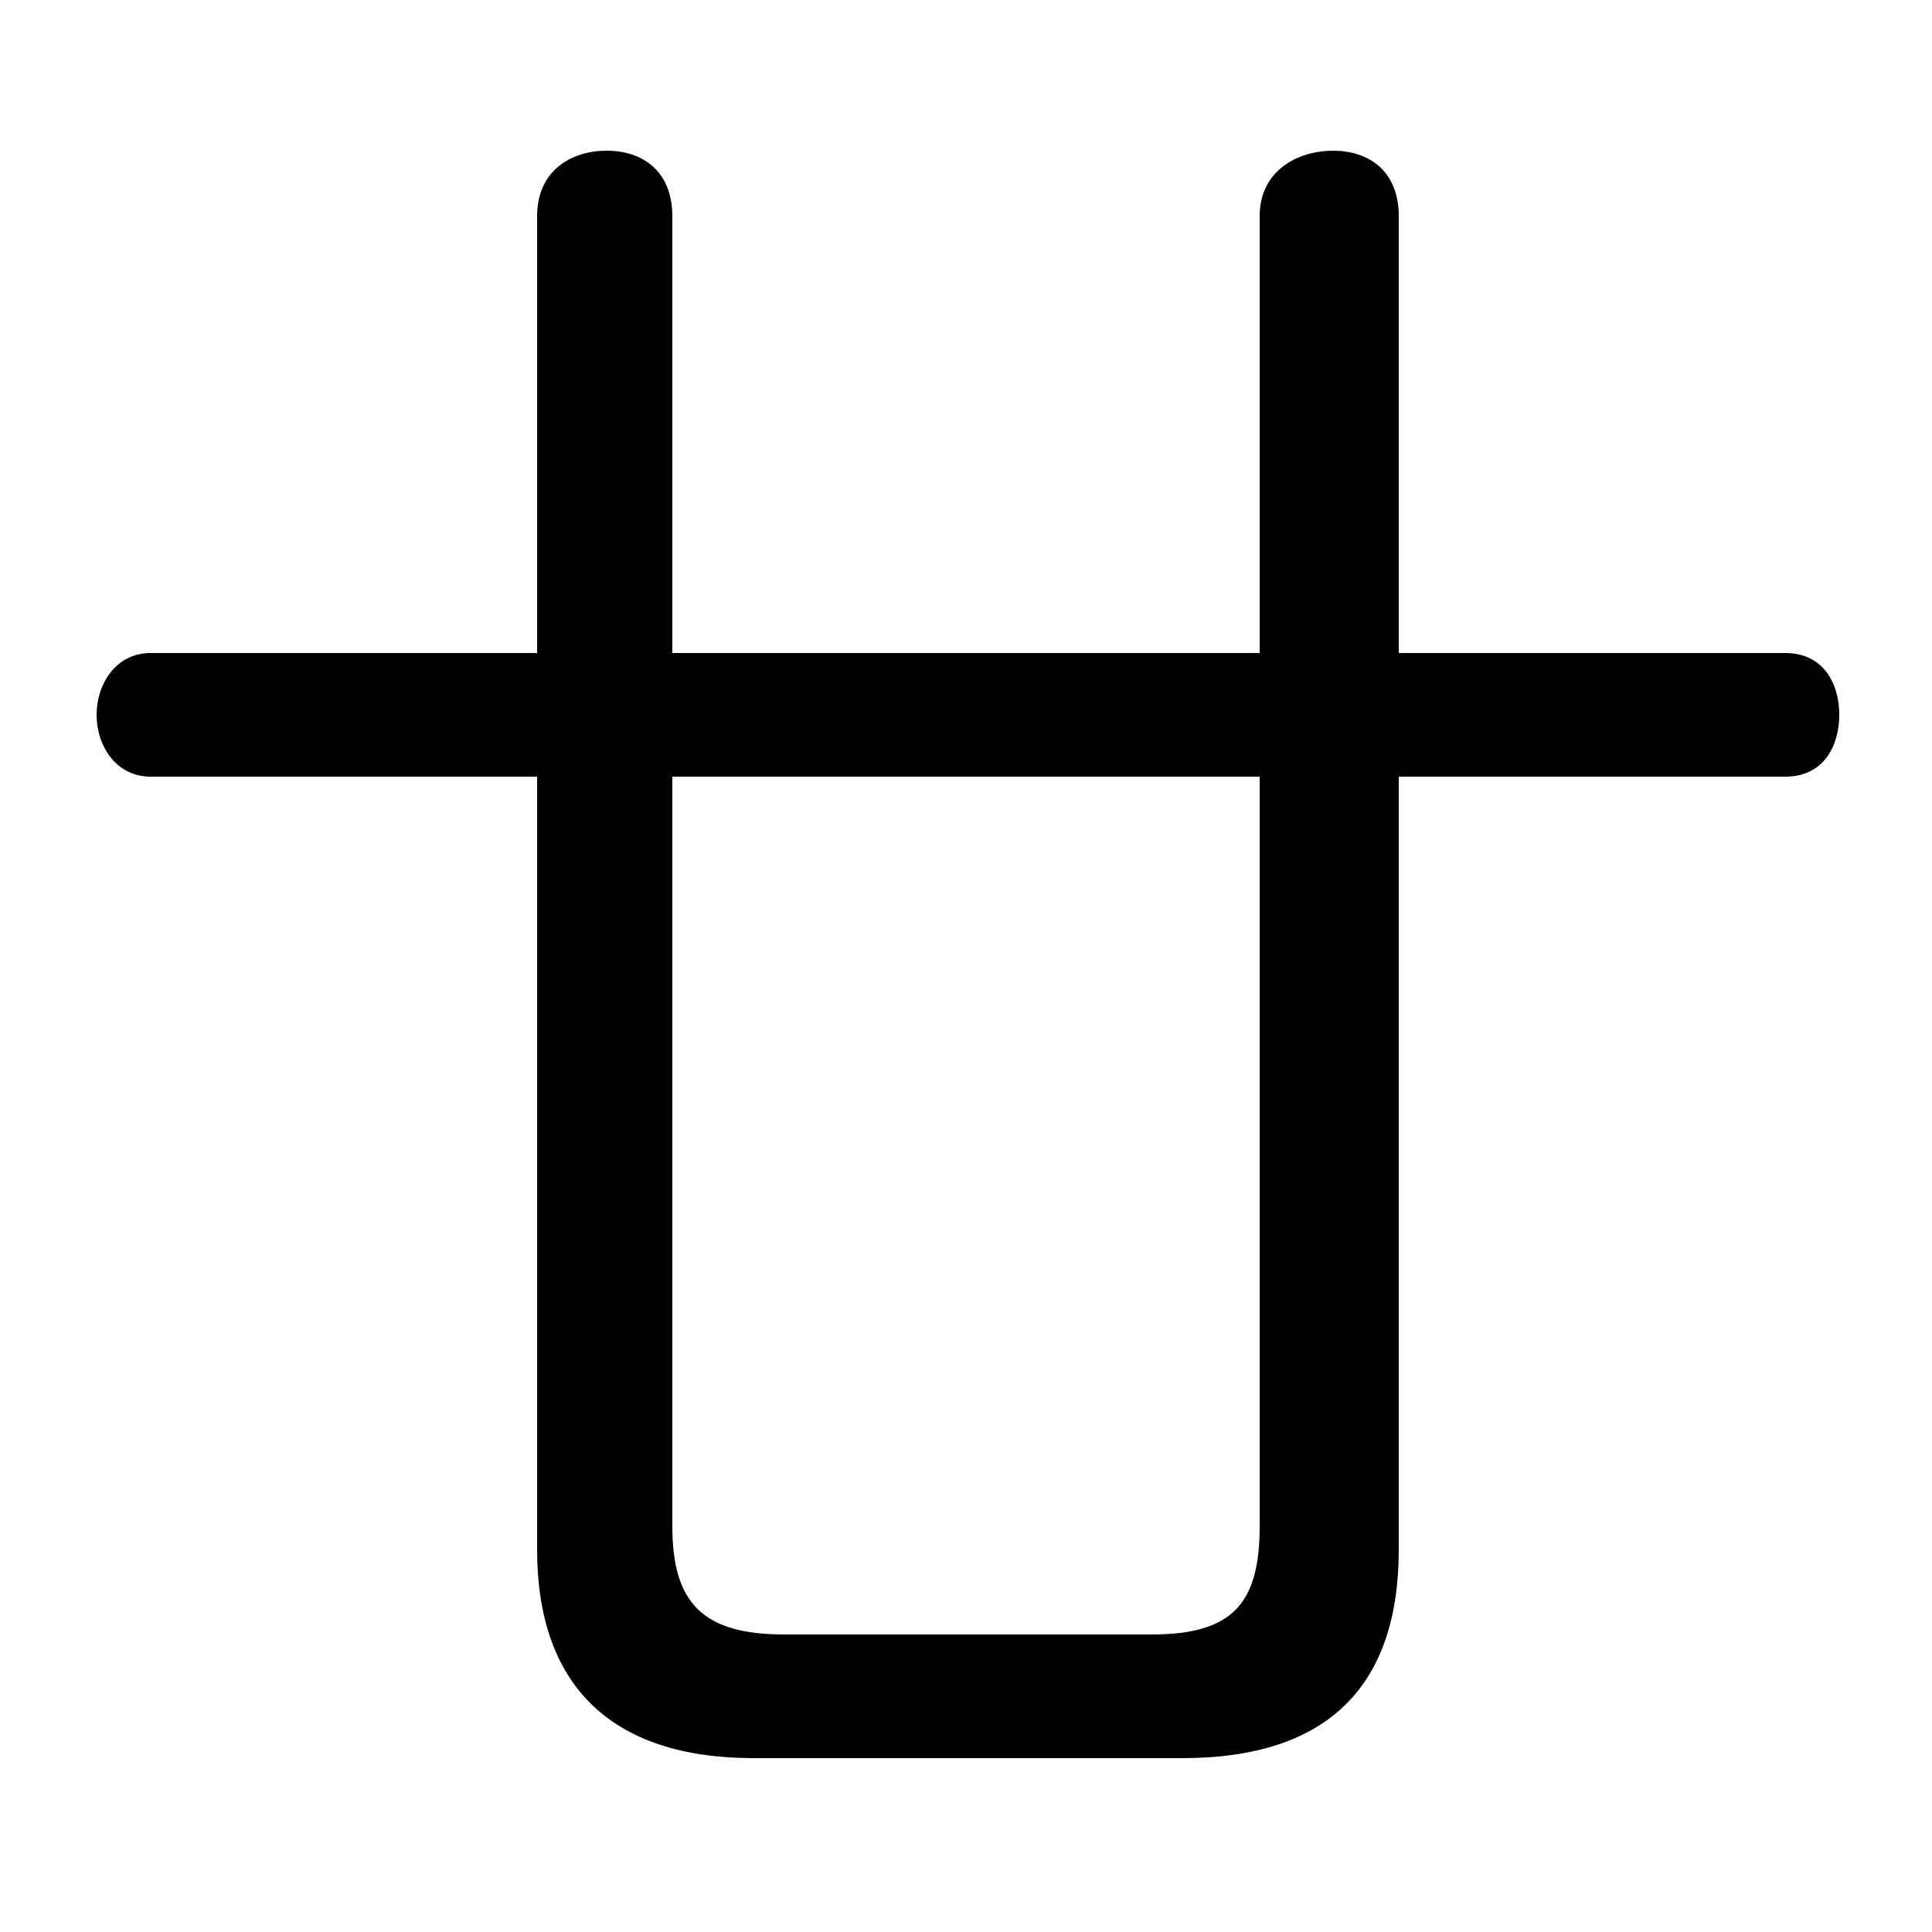 <svg xmlns="http://www.w3.org/2000/svg" viewBox="0 -44.0 50.0 50.0">
    <rect x="0" y="-44.0" width="50.0" height="50.0" fill="#808080" stroke="none"/>
    <g transform="scale(1, -1)">
        <!-- ボディの枠 -->
        <rect x="0" y="-6.0" width="50.0" height="50.0"
            stroke="white" fill="white"/>
        <!-- グリフ座標系の原点 -->
        <circle cx="0" cy="0" r="5" fill="white"/>
        <!-- グリフのアウトライン -->
        <g style="fill:black;stroke:#000000;stroke-width:0;stroke-linecap:round;stroke-linejoin:round;">
        <path d="M 13.9 23.9 L 13.9 3.9 C 13.9 0.4 15.8 -1.5 19.5 -1.5 L 30.6 -1.5 C 34.4 -1.5 36.2 0.4 36.2 3.9 L 36.2 23.9 L 46.2 23.9 C 47.2 23.9 47.6 24.7 47.6 25.5 C 47.6 26.3 47.2 27.1 46.2 27.1 L 36.2 27.1 L 36.2 38.4 C 36.2 39.6 35.4 40.1 34.5 40.1 C 33.6 40.1 32.6 39.6 32.6 38.4 L 32.6 27.1 L 17.4 27.1 L 17.4 38.4 C 17.4 39.6 16.6 40.1 15.7 40.1 C 14.8 40.1 13.9 39.6 13.9 38.4 L 13.9 27.1 L 3.9 27.1 C 3.0 27.1 2.5 26.3 2.5 25.5 C 2.5 24.7 3.0 23.9 3.9 23.9 Z M 17.4 23.9 L 32.6 23.9 L 32.6 4.5 C 32.6 2.5 31.9 1.7 29.8 1.7 L 20.3 1.7 C 18.2 1.7 17.4 2.5 17.4 4.5 Z"/>
    </g>
    </g>
</svg>
